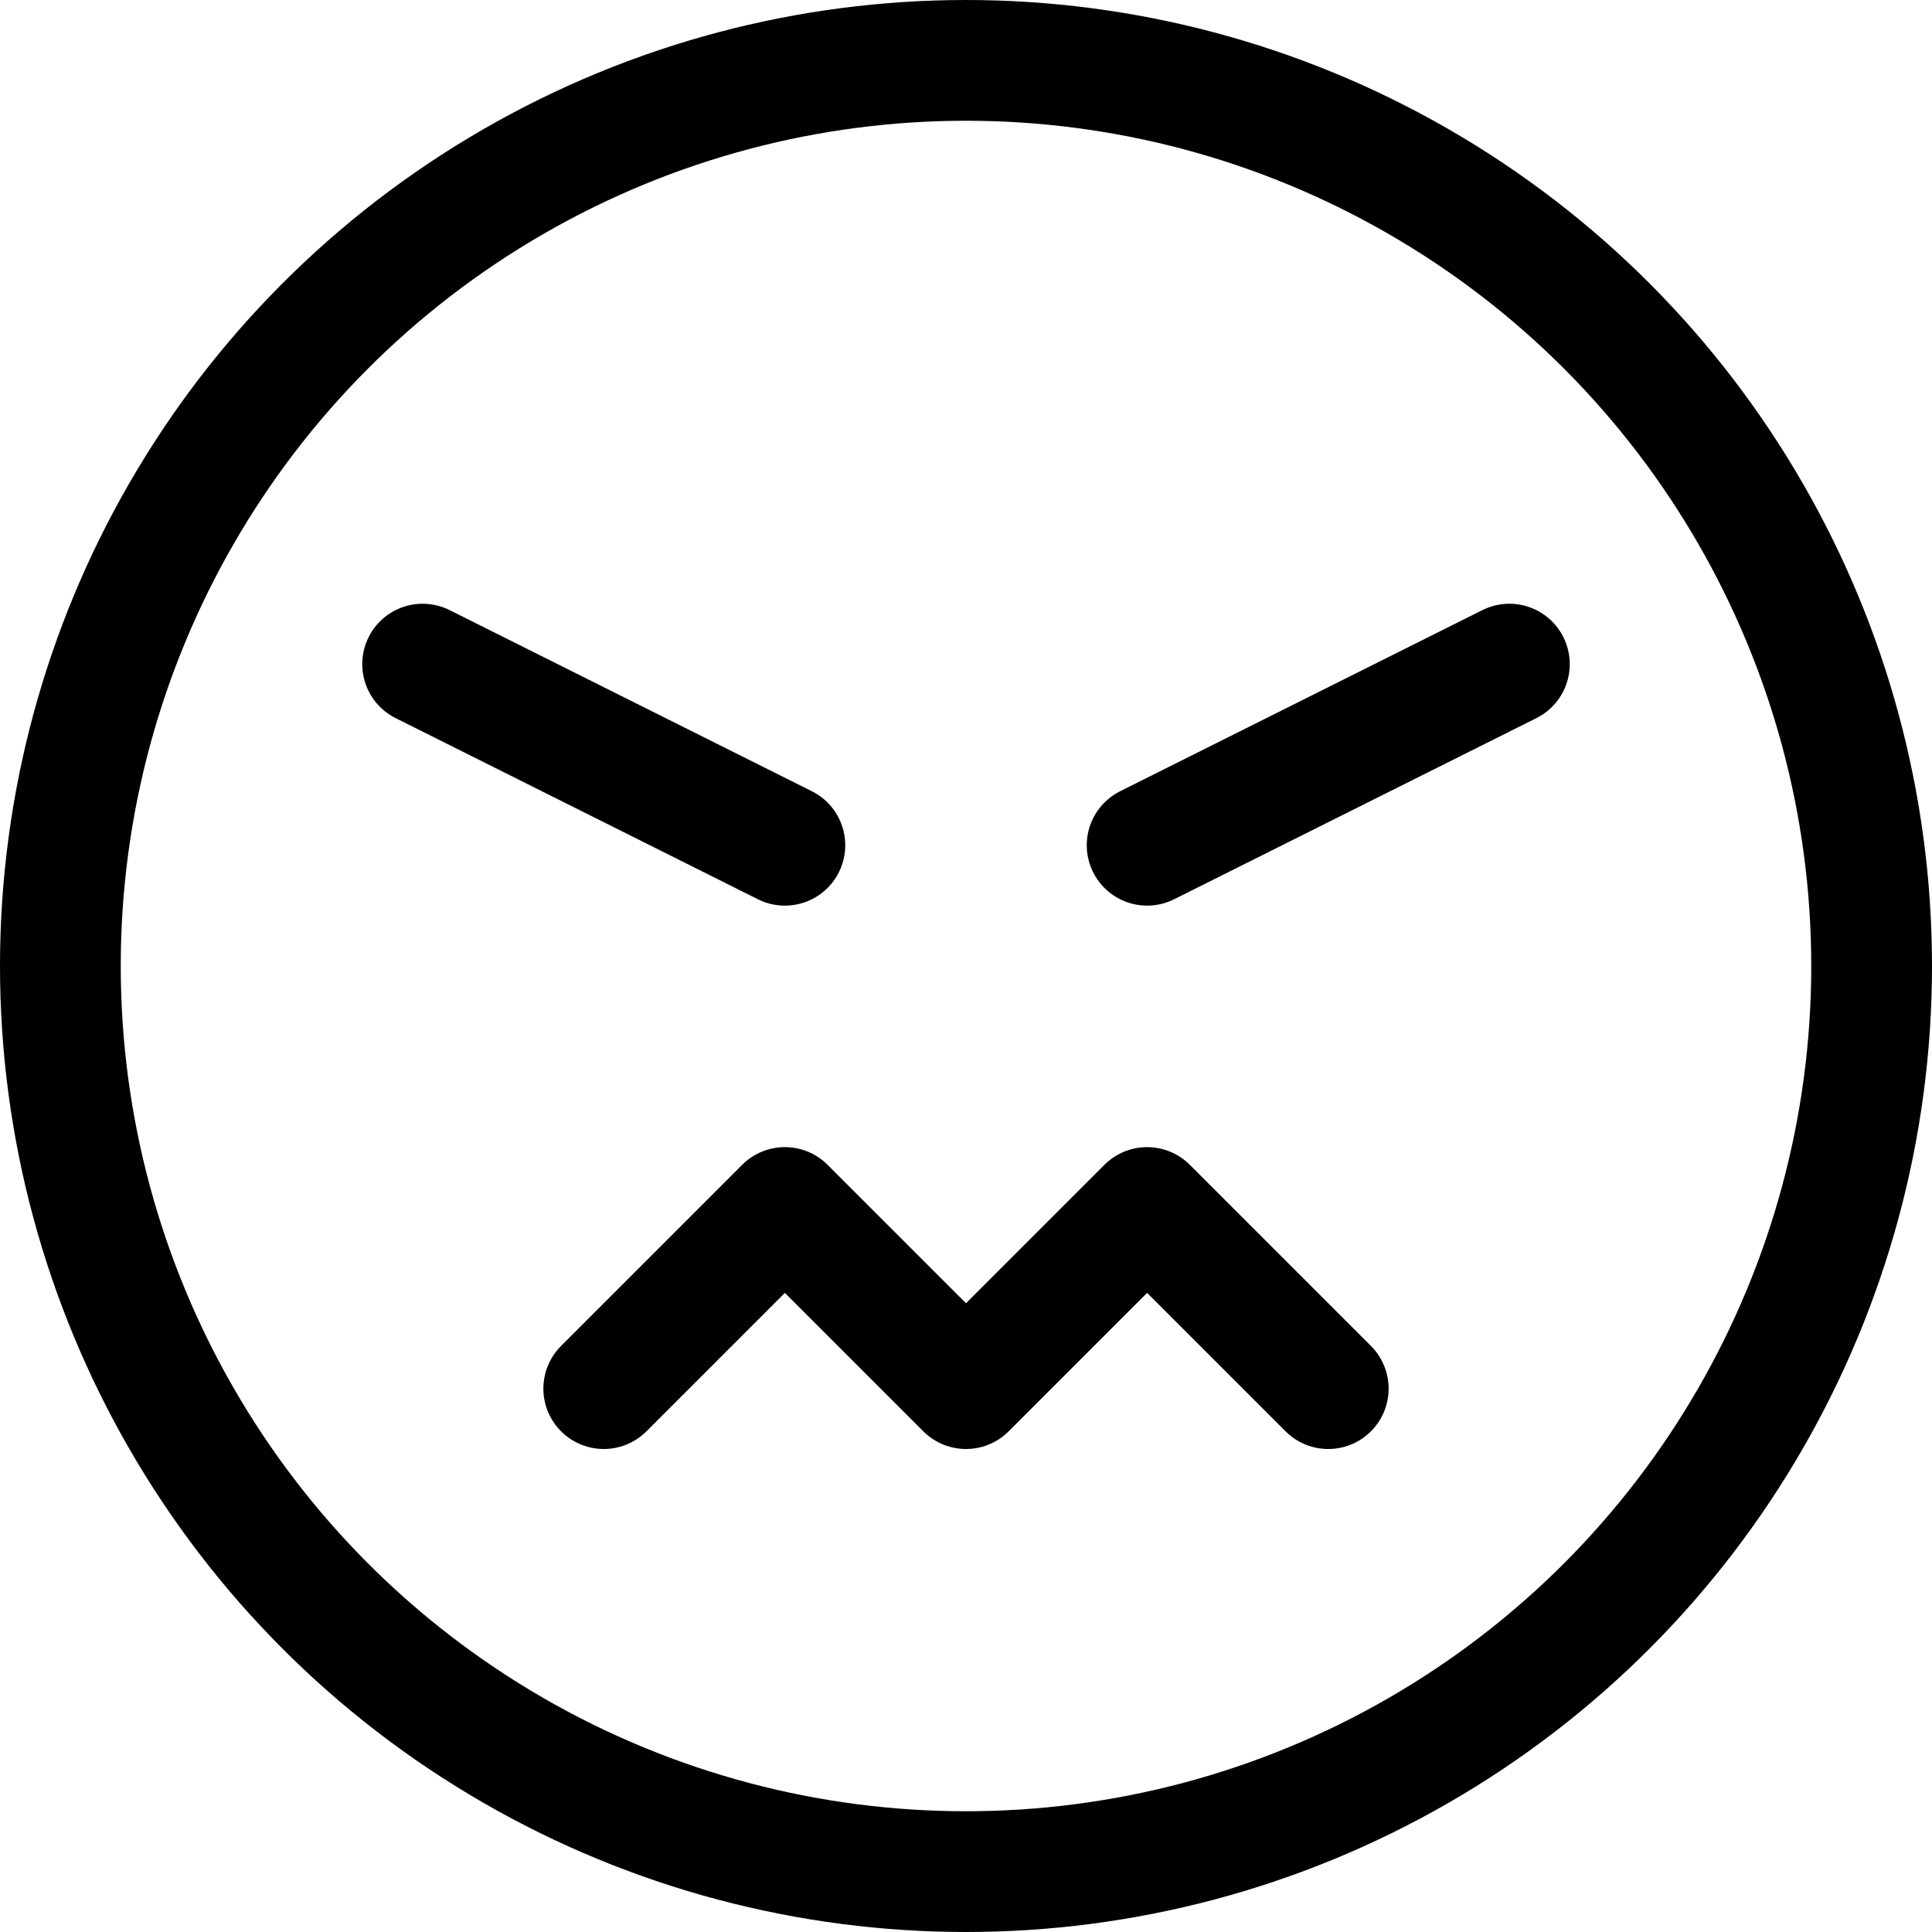 <svg xmlns="http://www.w3.org/2000/svg" width="24" height="24" viewBox="0 0 24 24"><defs><style>.a{fill:none;stroke:#000;stroke-linecap:round;stroke-linejoin:round;stroke-width:1.5px}</style></defs><circle cx="12" cy="12" r="11.25" class="a"/><path d="M7.5 17.25 9.75 15 12 17.25 14.25 15l2.25 2.25m-11.25-9 4.5 2.25m9-2.25-4.5 2.25" class="a"/></svg>